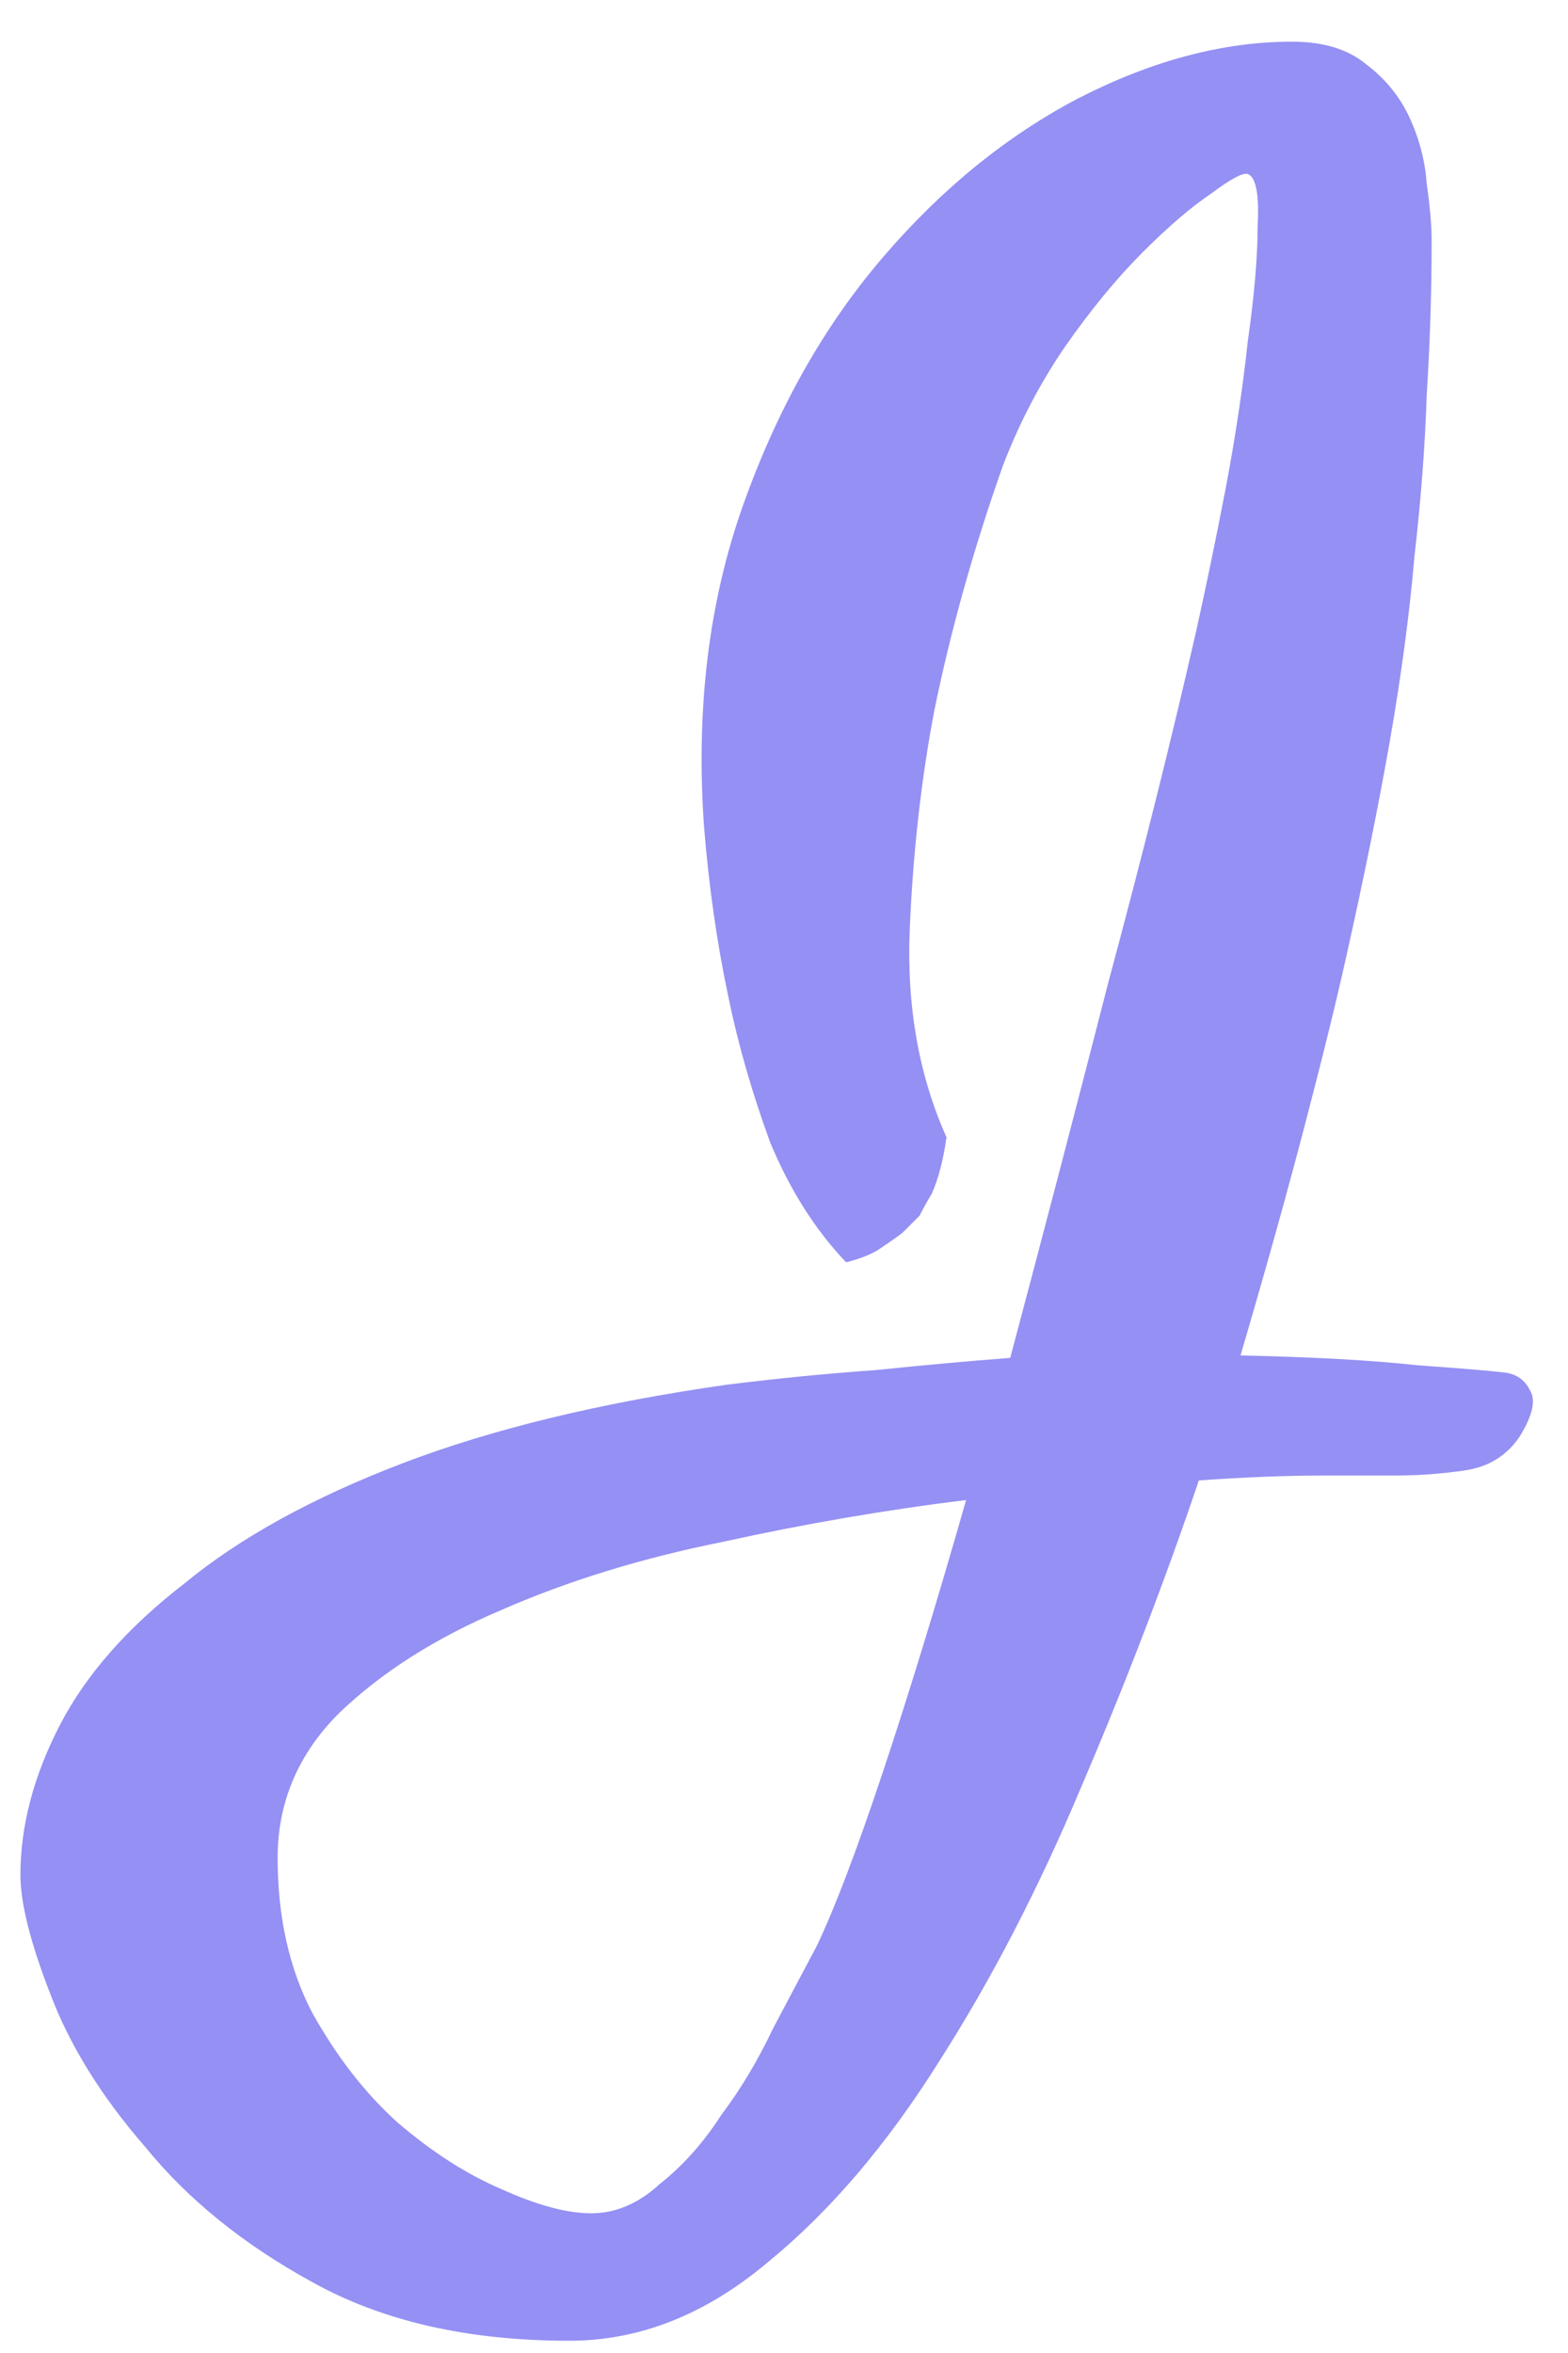 <svg width="30" height="45" viewBox="0 0 30 45" fill="none" xmlns="http://www.w3.org/2000/svg">
<path d="M16.188 24.141C15.594 23.516 15.109 22.75 14.734 21.844C14.391 20.906 14.125 19.984 13.938 19.078C13.719 18.047 13.562 16.953 13.469 15.797C13.312 13.547 13.562 11.5 14.219 9.656C14.875 7.812 15.766 6.234 16.891 4.922C18.016 3.609 19.266 2.594 20.641 1.875C22.047 1.156 23.406 0.797 24.719 0.797C25.312 0.797 25.781 0.938 26.125 1.219C26.5 1.5 26.781 1.844 26.969 2.25C27.156 2.656 27.266 3.078 27.297 3.516C27.359 3.953 27.391 4.312 27.391 4.594C27.391 5.594 27.359 6.578 27.297 7.547C27.266 8.516 27.188 9.547 27.062 10.641C26.969 11.734 26.812 12.906 26.594 14.156C26.375 15.406 26.094 16.797 25.75 18.328C25.562 19.172 25.297 20.25 24.953 21.562C24.609 22.875 24.203 24.328 23.734 25.922C25.141 25.953 26.266 26.016 27.109 26.109C27.984 26.172 28.547 26.219 28.797 26.25C29.016 26.281 29.172 26.391 29.266 26.578C29.391 26.766 29.328 27.062 29.078 27.469C28.828 27.844 28.469 28.062 28 28.125C27.562 28.188 27.125 28.219 26.688 28.219C26.438 28.219 25.969 28.219 25.281 28.219C24.625 28.219 23.844 28.25 22.938 28.312C22.281 30.25 21.531 32.203 20.688 34.172C19.875 36.109 18.969 37.859 17.969 39.422C16.969 41.016 15.875 42.297 14.688 43.266C13.5 44.266 12.234 44.766 10.891 44.766C8.953 44.766 7.312 44.391 5.969 43.641C4.656 42.922 3.594 42.062 2.781 41.062C1.938 40.094 1.328 39.109 0.953 38.109C0.578 37.141 0.391 36.391 0.391 35.859C0.391 34.922 0.641 33.969 1.141 33C1.641 32.031 2.438 31.125 3.531 30.281C4.594 29.406 5.984 28.641 7.703 27.984C9.422 27.328 11.484 26.828 13.891 26.484C14.891 26.359 15.844 26.266 16.75 26.203C17.656 26.109 18.516 26.031 19.328 25.969C19.953 23.625 20.578 21.234 21.203 18.797C21.859 16.359 22.422 14.109 22.891 12.047C23.078 11.203 23.266 10.297 23.453 9.328C23.641 8.328 23.781 7.391 23.875 6.516C24 5.641 24.062 4.906 24.062 4.312C24.094 3.719 24.031 3.391 23.875 3.328C23.781 3.297 23.547 3.422 23.172 3.703C22.797 3.953 22.359 4.328 21.859 4.828C21.359 5.328 20.859 5.938 20.359 6.656C19.891 7.344 19.5 8.094 19.188 8.906C18.625 10.5 18.188 12.062 17.875 13.594C17.625 14.906 17.469 16.297 17.406 17.766C17.344 19.234 17.578 20.562 18.109 21.75C18.047 22.188 17.953 22.547 17.828 22.828C17.734 22.984 17.656 23.125 17.594 23.25C17.5 23.344 17.391 23.453 17.266 23.578C17.141 23.672 16.984 23.781 16.797 23.906C16.641 24 16.438 24.078 16.188 24.141ZM15.625 37.219C15.969 36.5 16.391 35.391 16.891 33.891C17.391 32.391 17.922 30.656 18.484 28.688C16.953 28.875 15.406 29.141 13.844 29.484C12.281 29.797 10.859 30.234 9.578 30.797C8.328 31.328 7.297 31.984 6.484 32.766C5.703 33.547 5.312 34.469 5.312 35.531C5.312 36.656 5.531 37.641 5.969 38.484C6.438 39.328 6.984 40.031 7.609 40.594C8.266 41.156 8.922 41.578 9.578 41.859C10.266 42.172 10.844 42.328 11.312 42.328C11.781 42.328 12.219 42.141 12.625 41.766C13.062 41.422 13.453 40.984 13.797 40.453C14.172 39.953 14.5 39.406 14.781 38.812C15.094 38.219 15.375 37.688 15.625 37.219Z" fill="#9590F3"/>
</svg>
